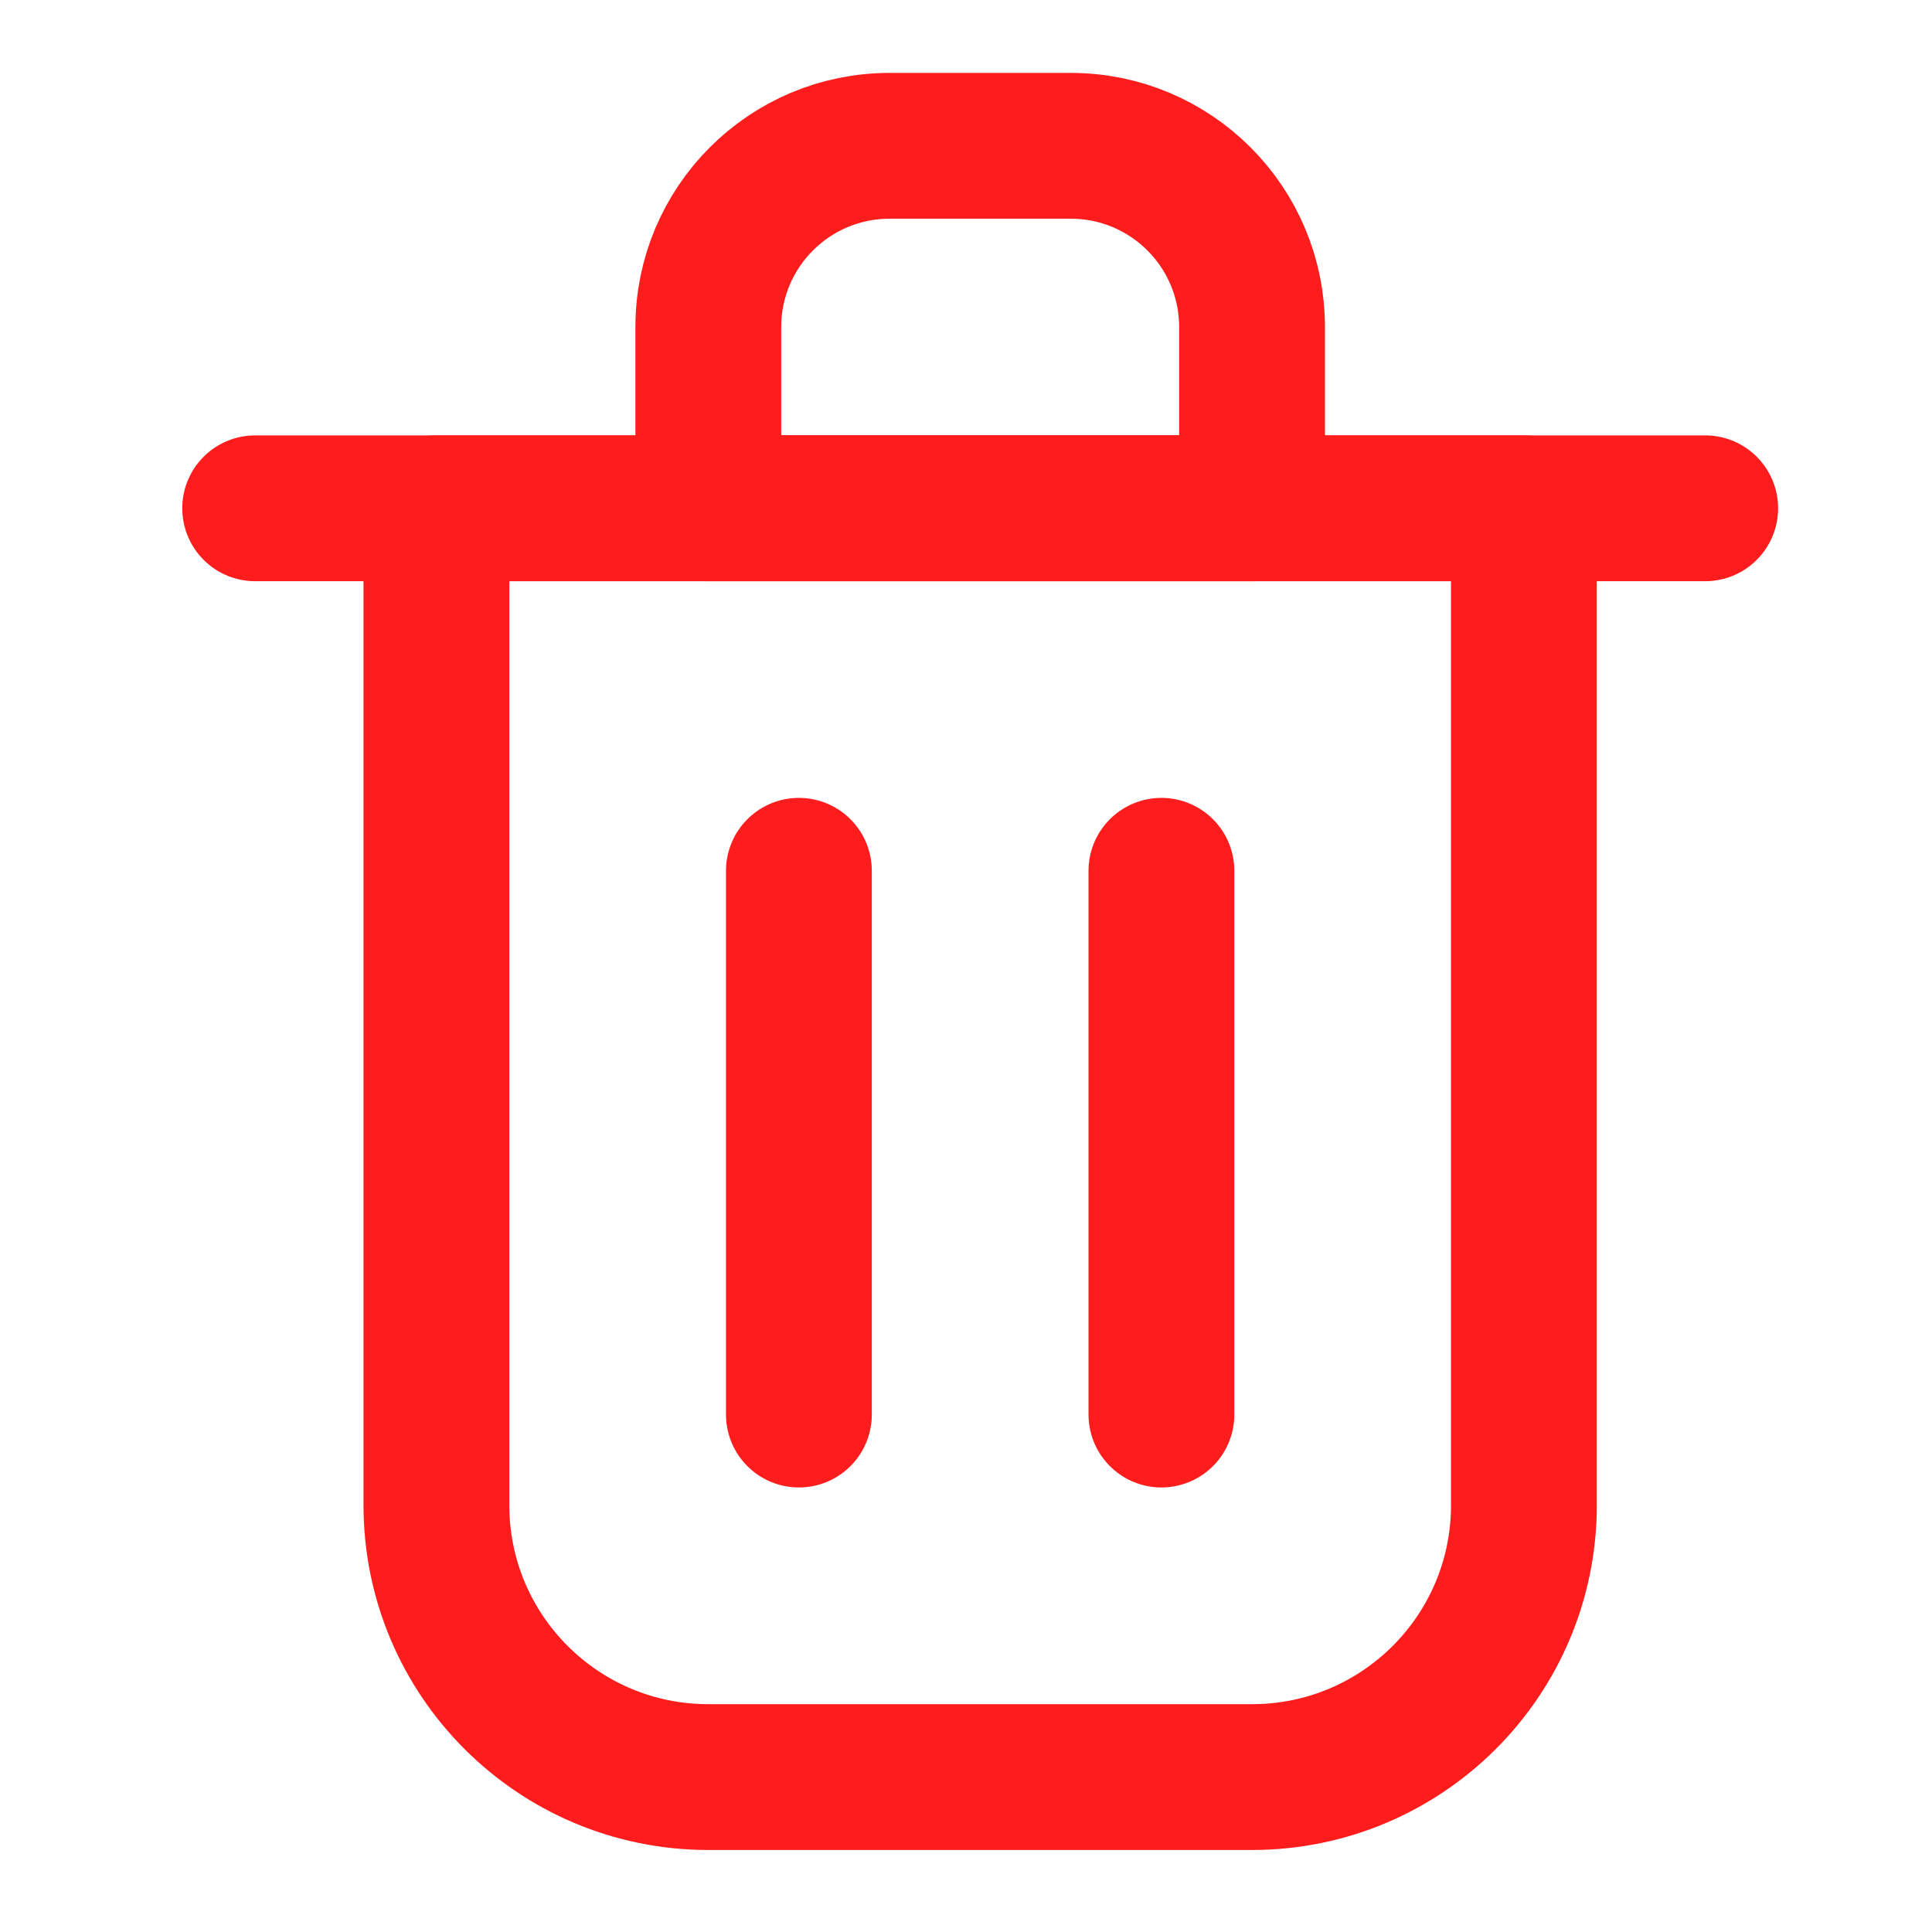 <svg width="53" height="53" viewBox="0 0 53 53" fill="none" xmlns="http://www.w3.org/2000/svg">
<path d="M21.916 23.888V38.805" stroke="#FF1C1C" stroke-width="4" stroke-linecap="round" stroke-linejoin="round"/>
<path d="M31.861 23.888V38.805" stroke="#FF1C1C" stroke-width="4" stroke-linecap="round" stroke-linejoin="round"/>
<path d="M7 13.944H46.778" stroke="#FF1C1C" stroke-width="4" stroke-linecap="round" stroke-linejoin="round"/>
<path d="M11.972 13.944H26.889H41.805V41.291C41.805 45.411 38.466 48.75 34.347 48.75H19.43C15.311 48.75 11.972 45.411 11.972 41.291V13.944Z" stroke="#FF1C1C" stroke-width="4" stroke-linecap="round" stroke-linejoin="round"/>
<path d="M19.431 8.972C19.431 6.226 21.657 4 24.403 4H29.375C32.121 4 34.347 6.226 34.347 8.972V13.944H19.431V8.972Z" stroke="#FF1C1C" stroke-width="4" stroke-linecap="round" stroke-linejoin="round"/>
</svg>
